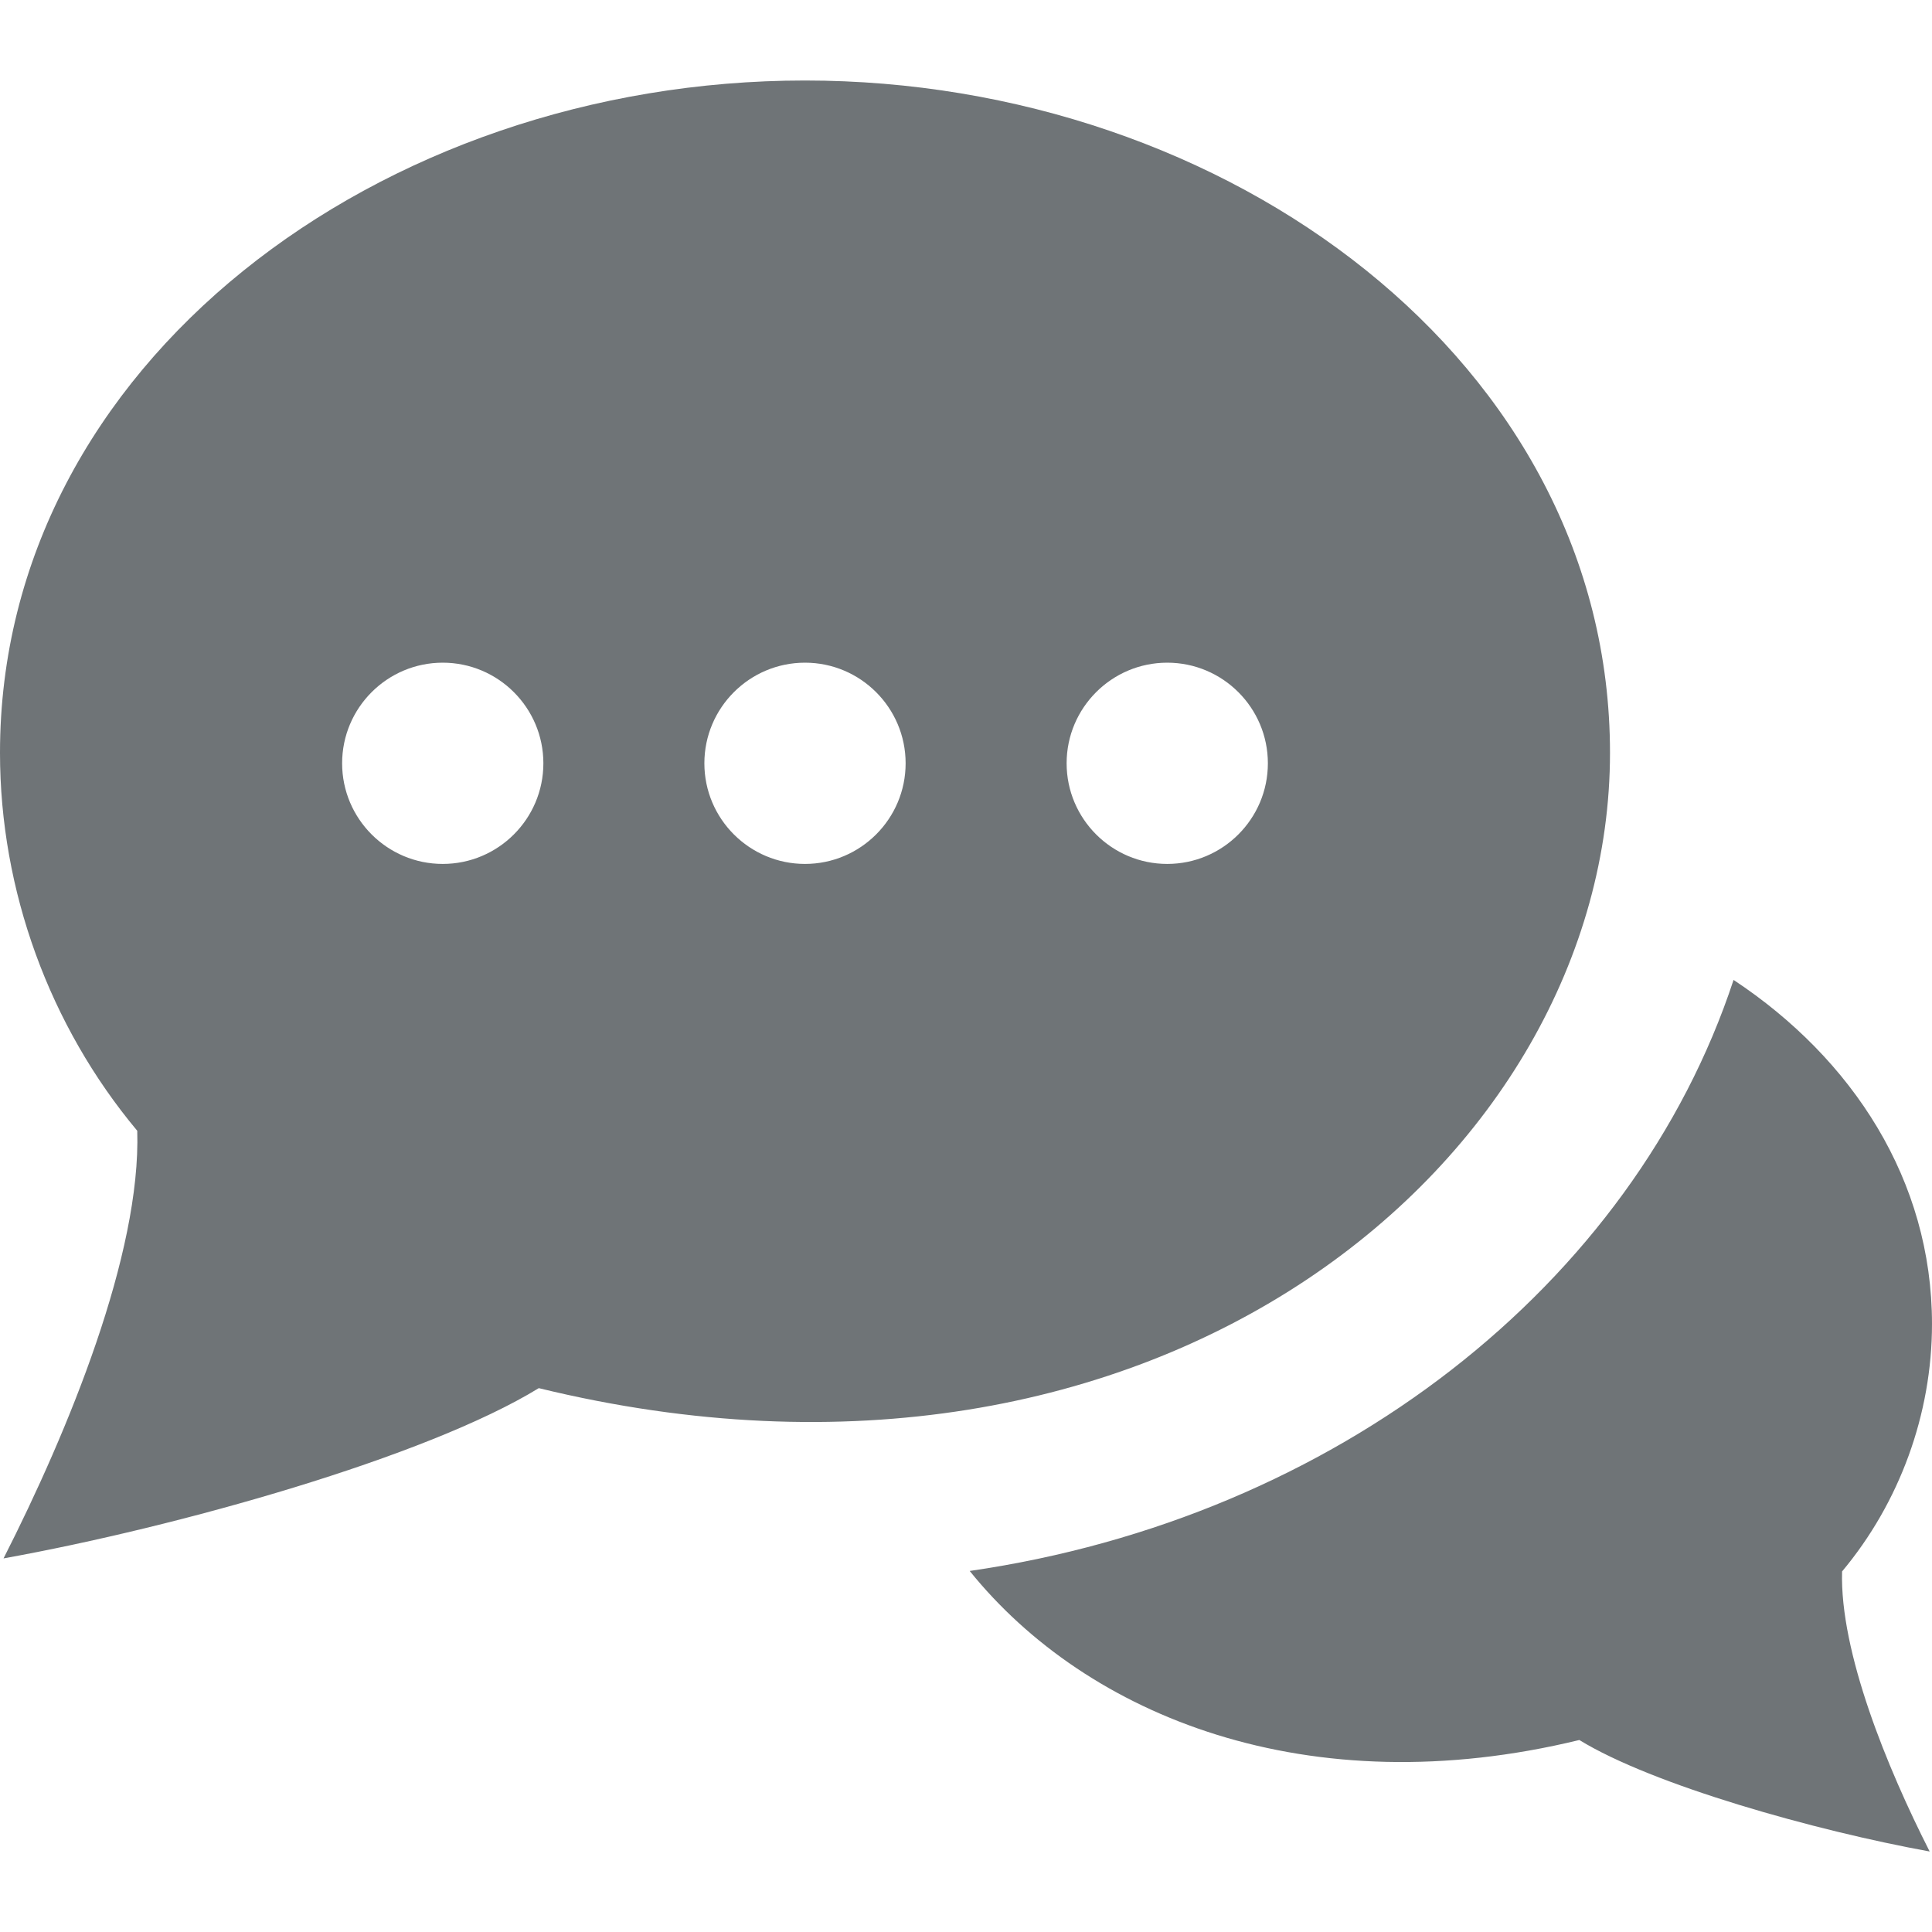 <?xml version="1.0" encoding="UTF-8" standalone="no"?>
<svg
   width="24"
   height="24"
   viewBox="0 0 24 24"
   version="1.1"
   id="svg1"
   sodipodi:docname="chat-icon.svg"
   inkscape:version="1.3 (0e150ed6c4, 2023-07-21)"
   xmlns:inkscape="http://www.inkscape.org/namespaces/inkscape"
   xmlns:sodipodi="http://sodipodi.sourceforge.net/DTD/sodipodi-0.dtd"
   xmlns="http://www.w3.org/2000/svg"
   xmlns:svg="http://www.w3.org/2000/svg">
  <defs
     id="defs1" />
  <sodipodi:namedview
     id="namedview1"
     pagecolor="#ffffff"
     bordercolor="#000000"
     borderopacity="0.25"
     inkscape:showpageshadow="2"
     inkscape:pageopacity="0.0"
     inkscape:pagecheckerboard="0"
     inkscape:deskcolor="#d1d1d1"
     inkscape:zoom="33.791667"
     inkscape:cx="12"
     inkscape:cy="12"
     inkscape:window-width="1920"
     inkscape:window-height="1015"
     inkscape:window-x="0"
     inkscape:window-y="0"
     inkscape:window-maximized="1"
     inkscape:current-layer="svg1" />
  <path
     d="M20 9.352c0-4.852-4.751-8.352-10-8.352-5.281 0-10 3.526-10 8.352 0 1.711.615 3.391 1.705 4.695.047 1.527-.851 3.718-1.661 5.312 2.168-.391 5.252-1.258 6.649-2.115 7.697 1.877 13.307-2.842 13.307-7.892zm-14.5 1.38c-.689 0-1.25-.56-1.25-1.25s.561-1.25 1.25-1.25 1.25.56 1.25 1.25-.561 1.25-1.25 1.25zm4.5 0c-.689 0-1.25-.56-1.25-1.25s.561-1.25 1.25-1.25 1.25.56 1.25 1.25-.561 1.25-1.25 1.25zm4.5 0c-.689 0-1.25-.56-1.25-1.25s.561-1.25 1.25-1.25 1.25.56 1.25 1.25-.561 1.25-1.25 1.25zm8.383 8.789c-.029 1.001.558 2.435 1.088 3.479-1.419-.258-3.438-.824-4.352-1.385-3.365.818-6.114-.29-7.573-2.1 4.557-.66 8.241-3.557 9.489-7.342 1.48.979 2.465 2.491 2.465 4.274 0 1.12-.403 2.221-1.117 3.074z"
     id="path1"
     style="fill:#6f7477;fill-opacity:1" />
</svg>
